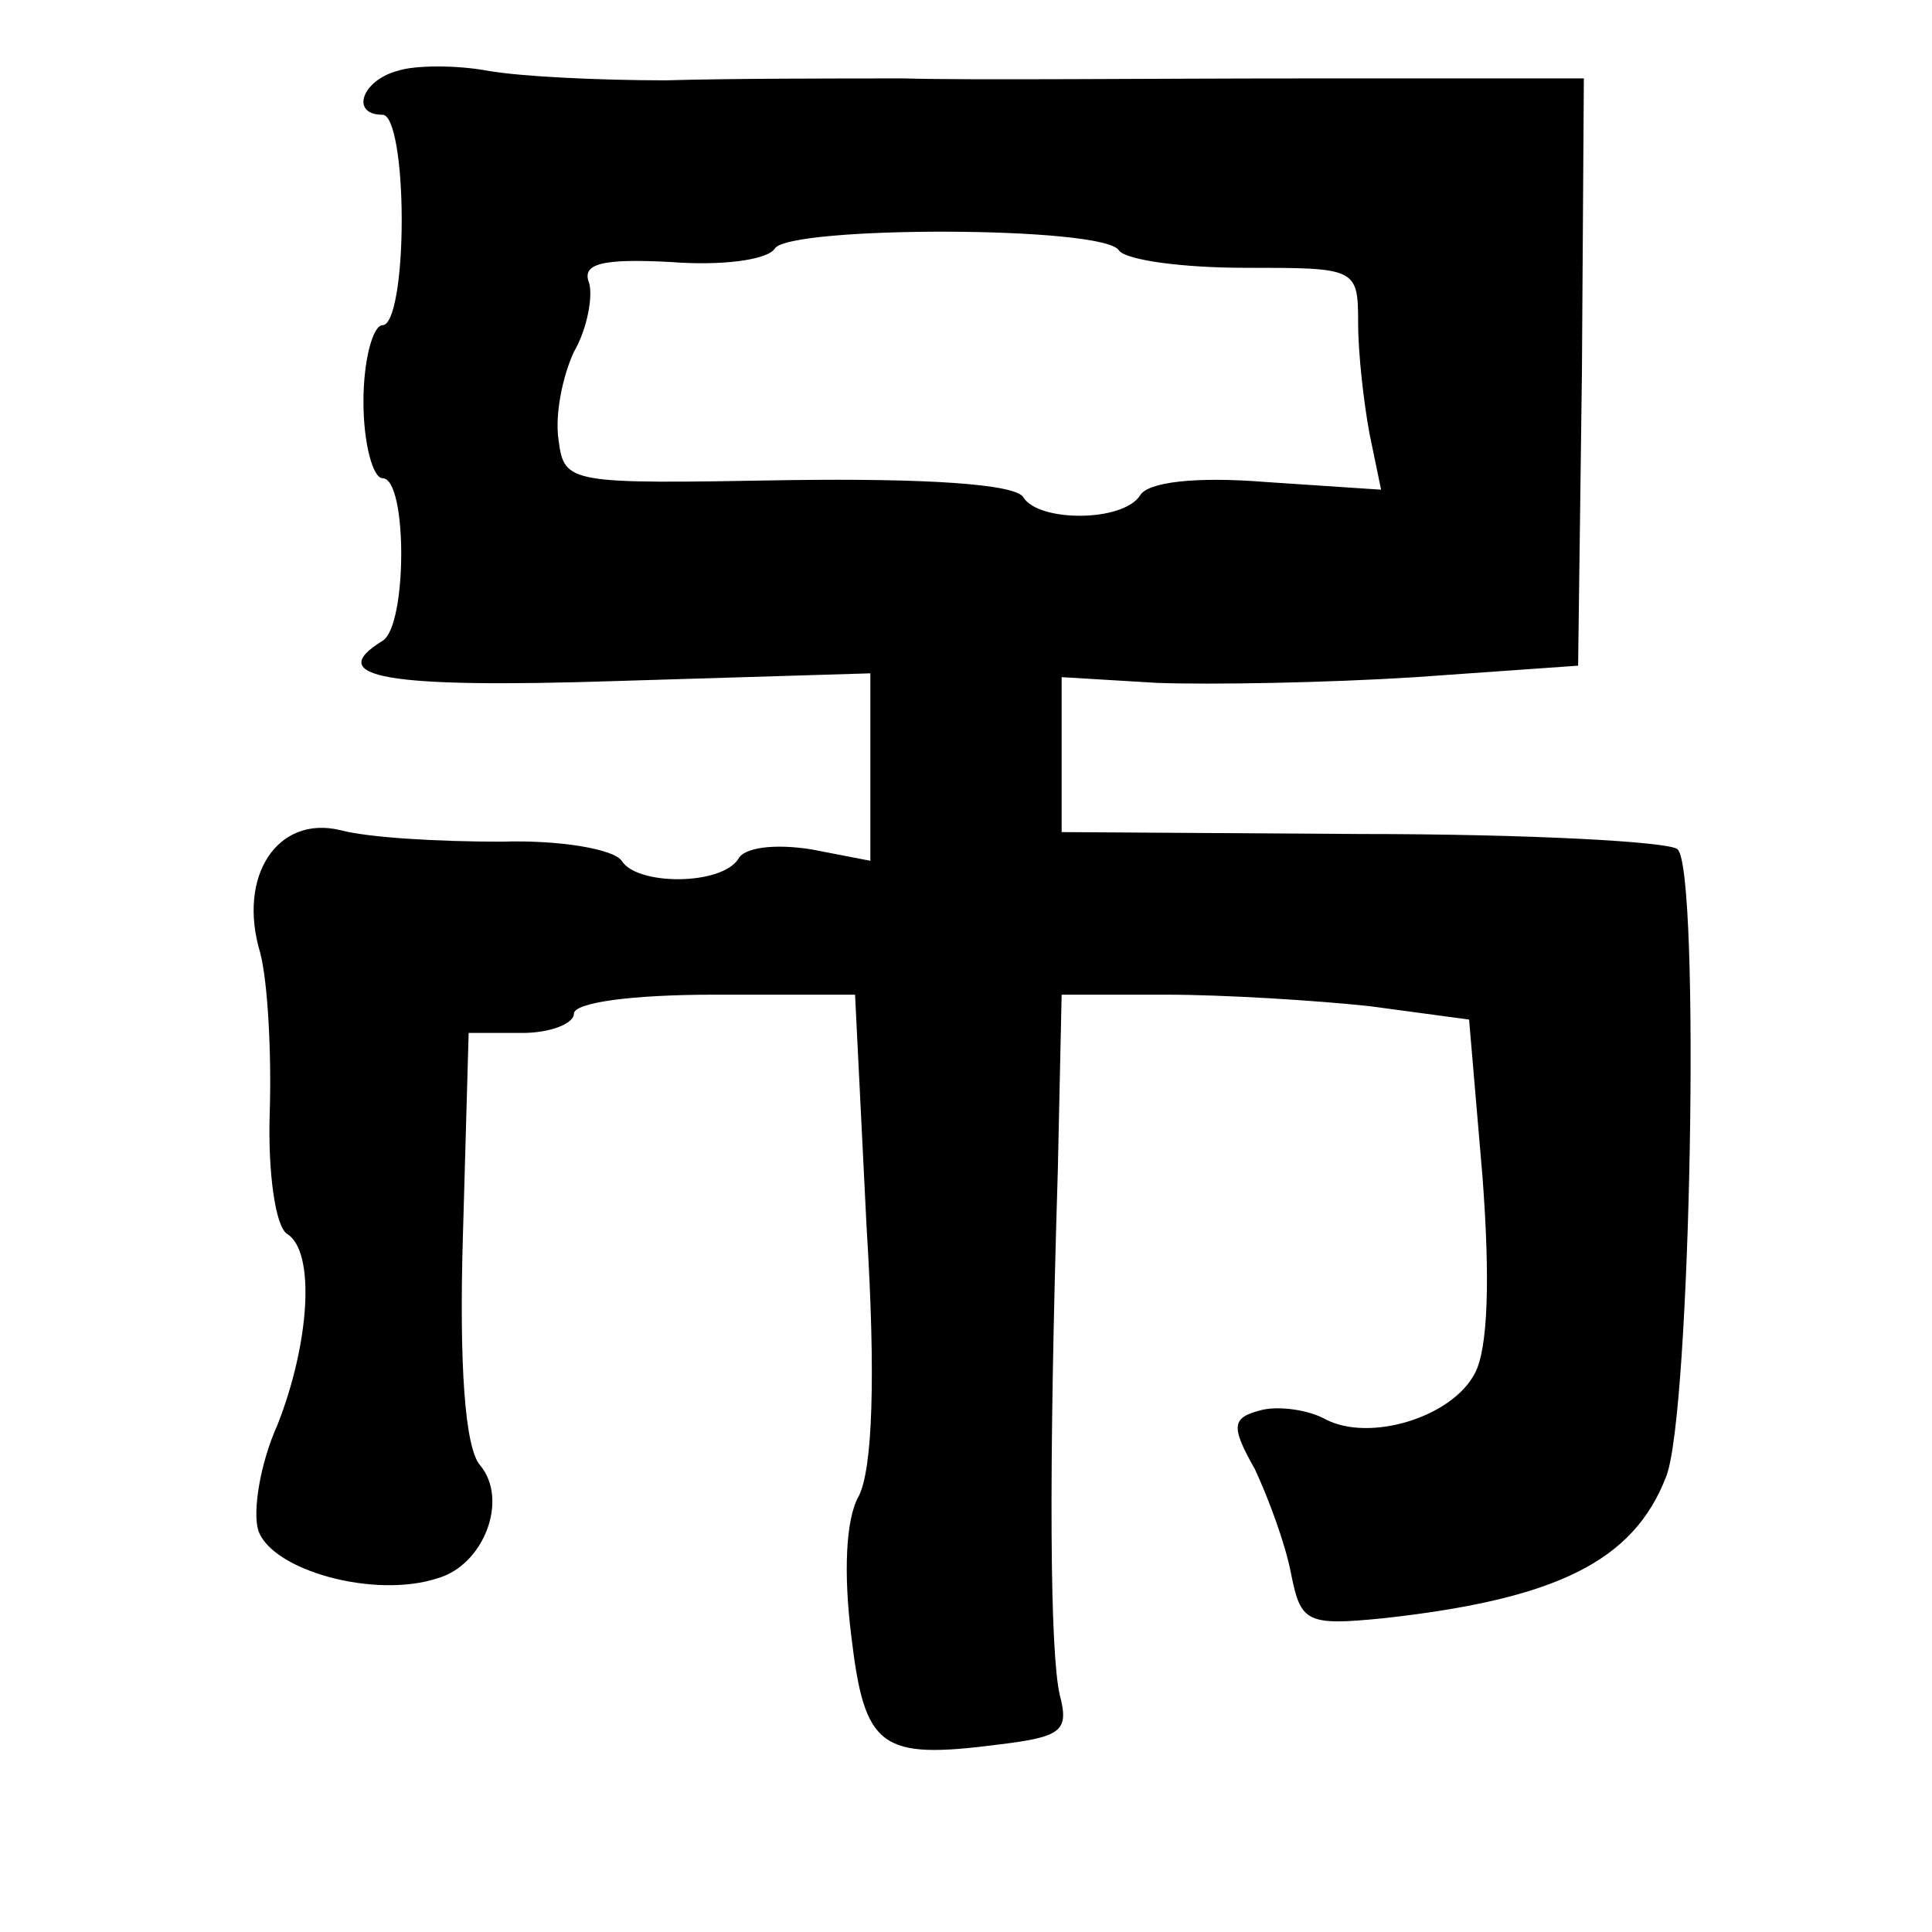 <?xml version="1.0" standalone="no"?>
<!DOCTYPE svg PUBLIC "-//W3C//DTD SVG 20010904//EN"
 "http://www.w3.org/TR/2001/REC-SVG-20010904/DTD/svg10.dtd">
<svg version="1.0" xmlns="http://www.w3.org/2000/svg"
 width="101pt" height="101pt" viewBox="0 0 101 101"
 preserveAspectRatio="xMidYMid meet">
<g transform="translate(0,101) scale(0.1,-0.1)"
fill="#000000" stroke="none">
<path d="M208 973 c-19 -5 -25 -23 -8 -23 6 0 10 -25 10 -55 0 -30 -4 -55 -10
-55 -5 0 -10 -18 -10 -40 0 -22 5 -40 10 -40 13 0 13 -77 0 -85 -31 -19 1 -25
123 -21 l132 4 0 -49 0 -49 -31 6 c-19 3 -35 1 -38 -5 -9 -14 -53 -14 -61 -1
-4 6 -32 11 -63 10 -32 0 -69 2 -84 6 -33 8 -54 -24 -42 -64 4 -15 6 -53 5
-84 -1 -31 3 -59 9 -63 15 -9 12 -57 -5 -100 -9 -20 -13 -45 -10 -55 7 -21 61
-36 94 -25 24 7 37 41 22 59 -8 9 -11 53 -9 120 l3 106 28 0 c15 0 27 5 27 10
0 6 31 10 73 10 l74 0 6 -121 c5 -80 3 -127 -4 -141 -7 -12 -8 -41 -4 -73 7
-59 15 -65 77 -57 33 4 37 7 32 26 -5 22 -6 111 -1 274 l2 92 55 0 c30 0 78
-3 106 -6 l52 -7 7 -82 c4 -53 3 -90 -4 -103 -12 -23 -55 -36 -78 -24 -9 5
-24 7 -33 5 -16 -4 -17 -8 -4 -31 7 -15 16 -39 19 -55 5 -25 8 -27 48 -23 91
10 131 30 148 74 13 32 18 317 6 328 -4 4 -78 8 -165 8 l-157 1 0 40 0 41 50
-3 c28 -1 88 0 135 3 l85 6 2 154 1 153 -146 0 c-81 0 -175 -1 -209 0 -35 0
-91 0 -125 -1 -35 0 -76 2 -93 5 -16 3 -38 3 -47 0z m377 -94 c4 -5 33 -9 66
-9 58 0 59 0 59 -29 0 -16 3 -42 6 -58 l6 -29 -60 4 c-37 3 -62 0 -66 -7 -9
-14 -53 -14 -61 -1 -4 7 -51 10 -123 9 -115 -2 -117 -2 -120 21 -2 13 2 33 8
46 7 12 10 29 8 36 -4 10 6 13 43 11 26 -2 50 1 54 7 7 12 173 12 180 -1z"/>
</g>
</svg>

